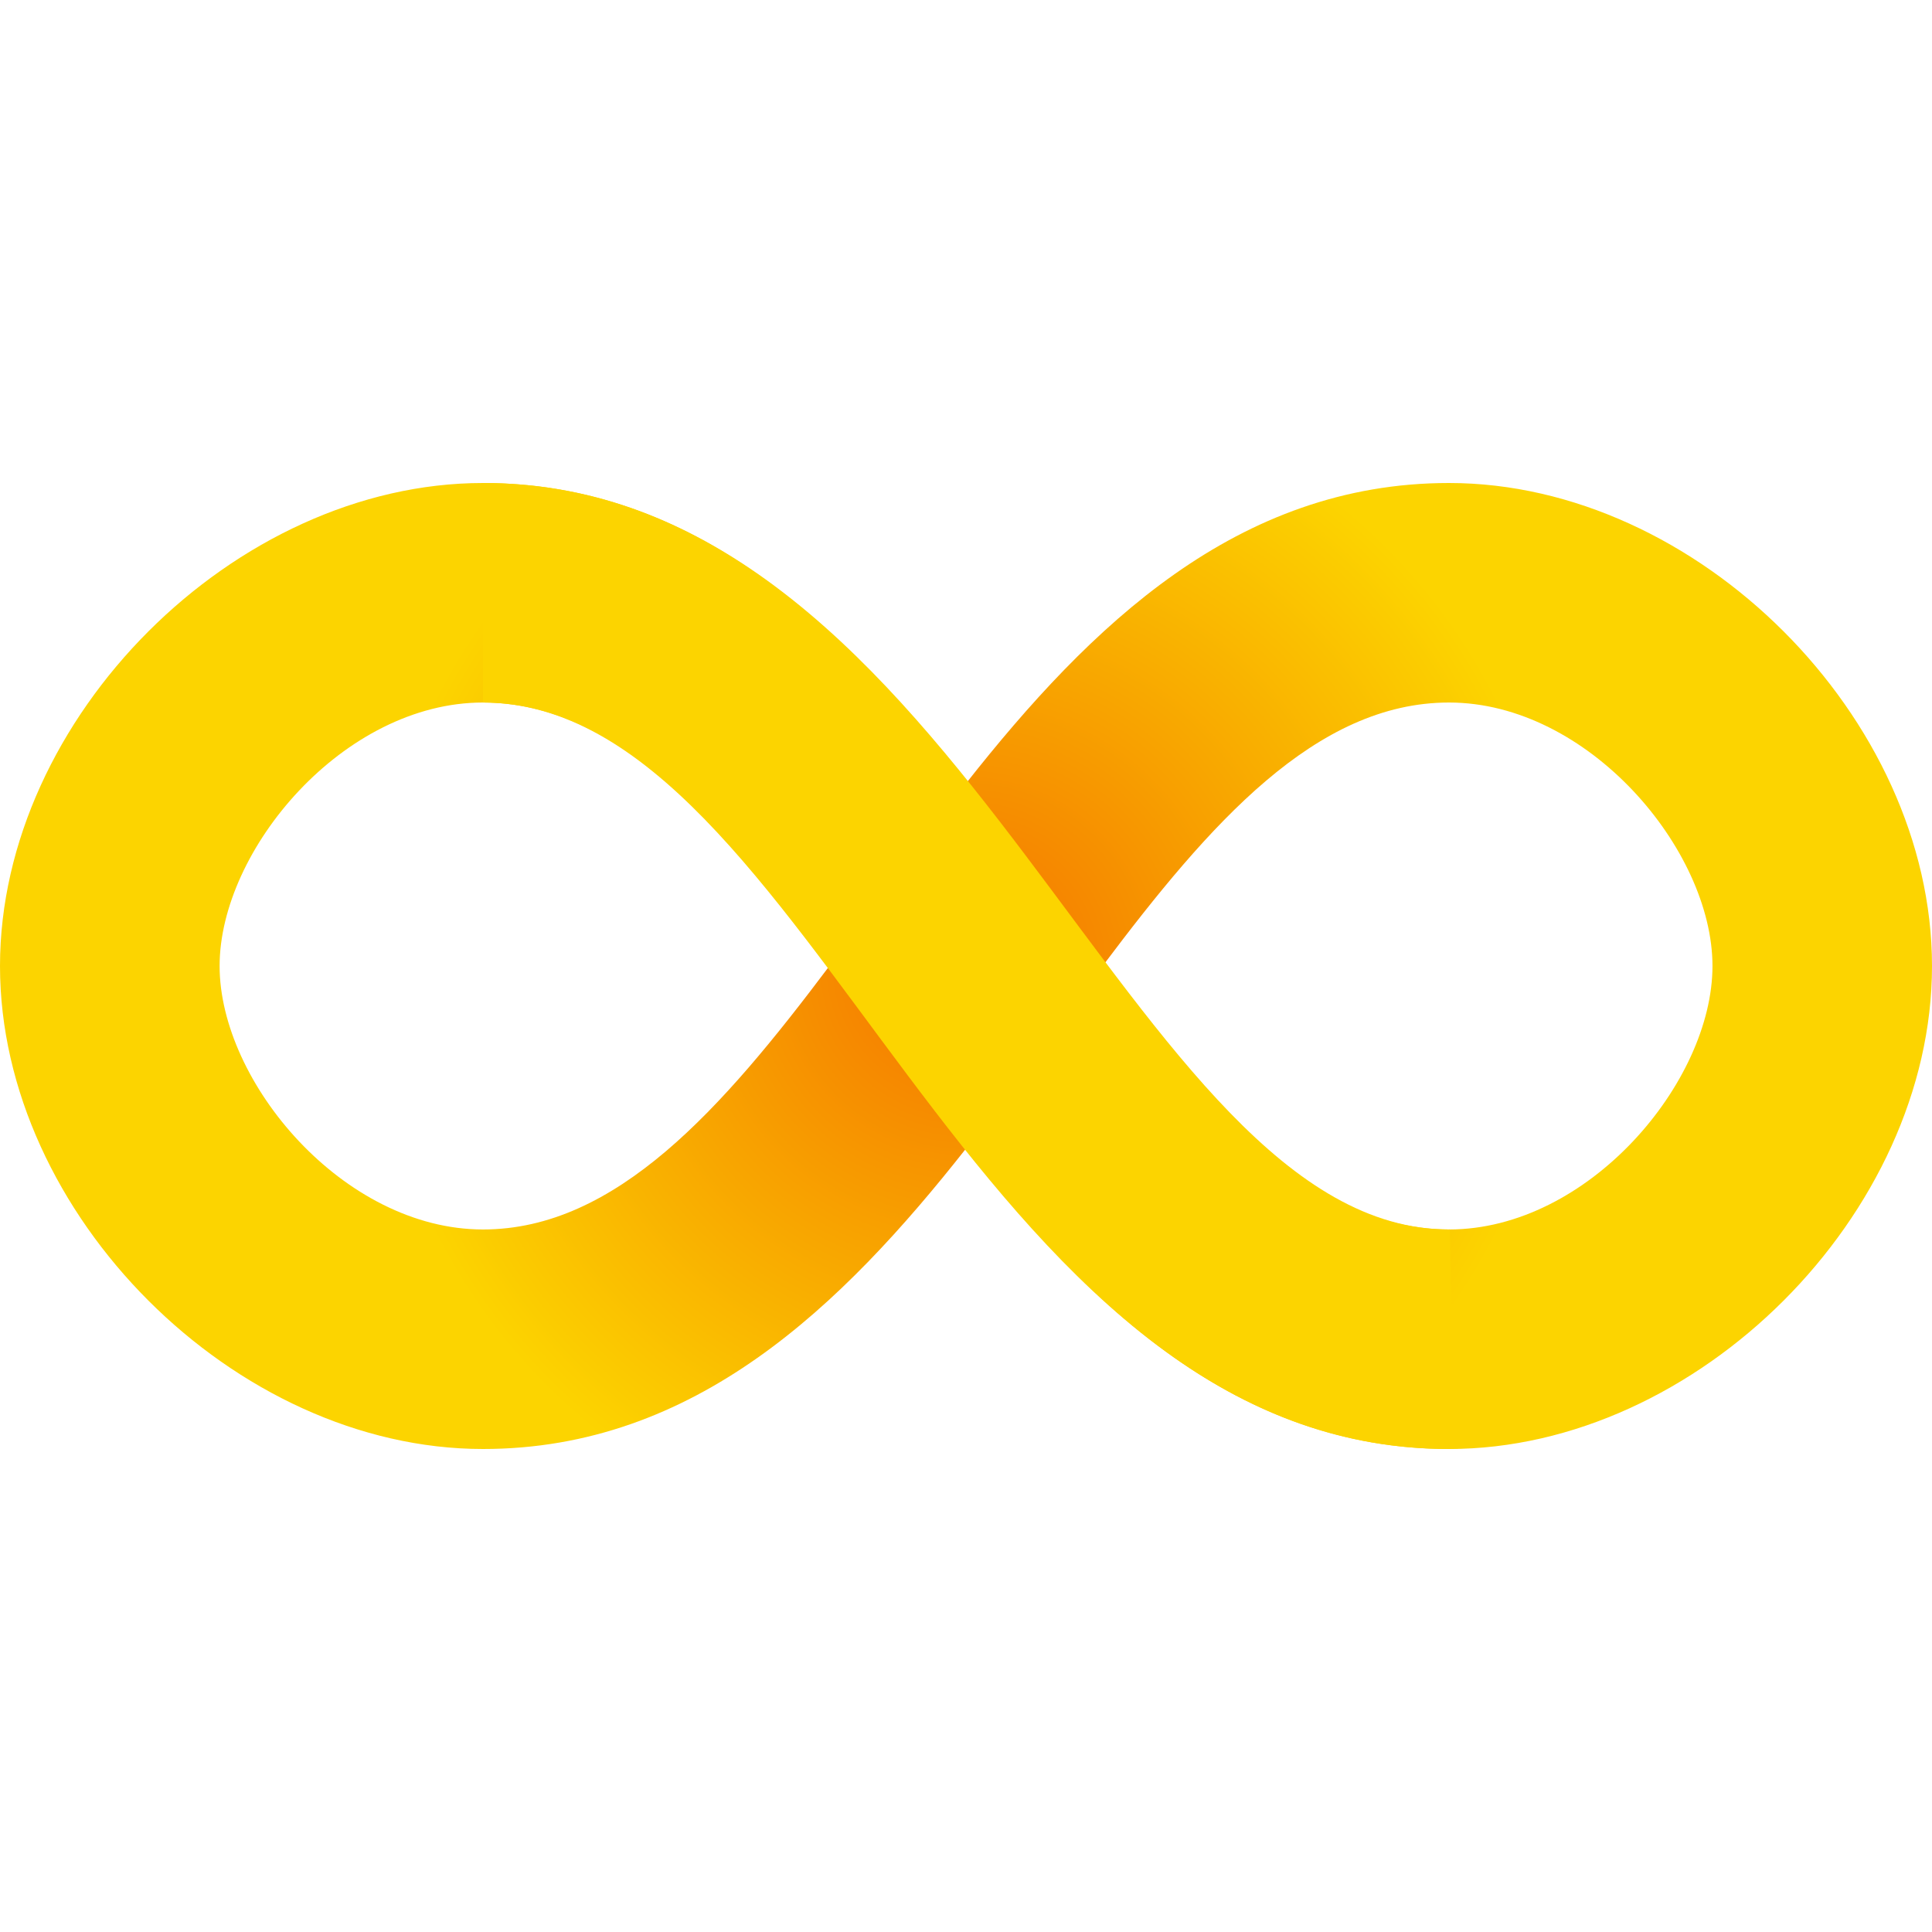<svg width="24" height="24" viewBox="0 0 24 24" fill="none" xmlns="http://www.w3.org/2000/svg">
<g id="infinity">
<path id="Vector" d="M18 18C15.368 18 13.543 16.226 12 14.268C10.457 16.226 8.632 18 6 18C2.916 18 0 15.084 0 12C0 8.916 2.916 6 6 6C8.632 6 10.457 7.774 12 9.732C13.543 7.774 15.368 6 18 6C21.084 6 24 8.916 24 12C24 15.084 21.084 18 18 18ZM13.697 12C15.027 13.772 16.346 15.273 18 15.273C19.732 15.273 21.273 13.443 21.273 12C21.273 10.557 19.732 8.727 18 8.727C16.346 8.727 15.028 10.228 13.697 12ZM6 8.727C4.268 8.727 2.728 10.557 2.728 12C2.728 13.443 4.268 15.273 6 15.273C7.654 15.273 8.972 13.772 10.303 12C8.972 10.228 7.654 8.727 6 8.727Z" fill="url(#paint0_radial_206_6946)"/>
<path id="Vector_2" d="M18 15.273C13.996 15.273 12 6 6 6C6 6.889 6 7.806 6 8.727C10.079 8.727 12 18 18 18C18.04 18 18.079 17.994 18.119 17.993C18.055 17.086 18.024 16.179 18.011 15.271C18.008 15.272 18.004 15.273 18 15.273Z" fill="#FCD400"/>
</g>
<defs>
<radialGradient id="paint0_radial_206_6946" cx="0" cy="0" r="1" gradientUnits="userSpaceOnUse" gradientTransform="translate(12 12) scale(7.428)">
<stop stop-color="#F47400"/>
<stop offset="1" stop-color="#FCD400"/>
</radialGradient>
</defs>
</svg>
